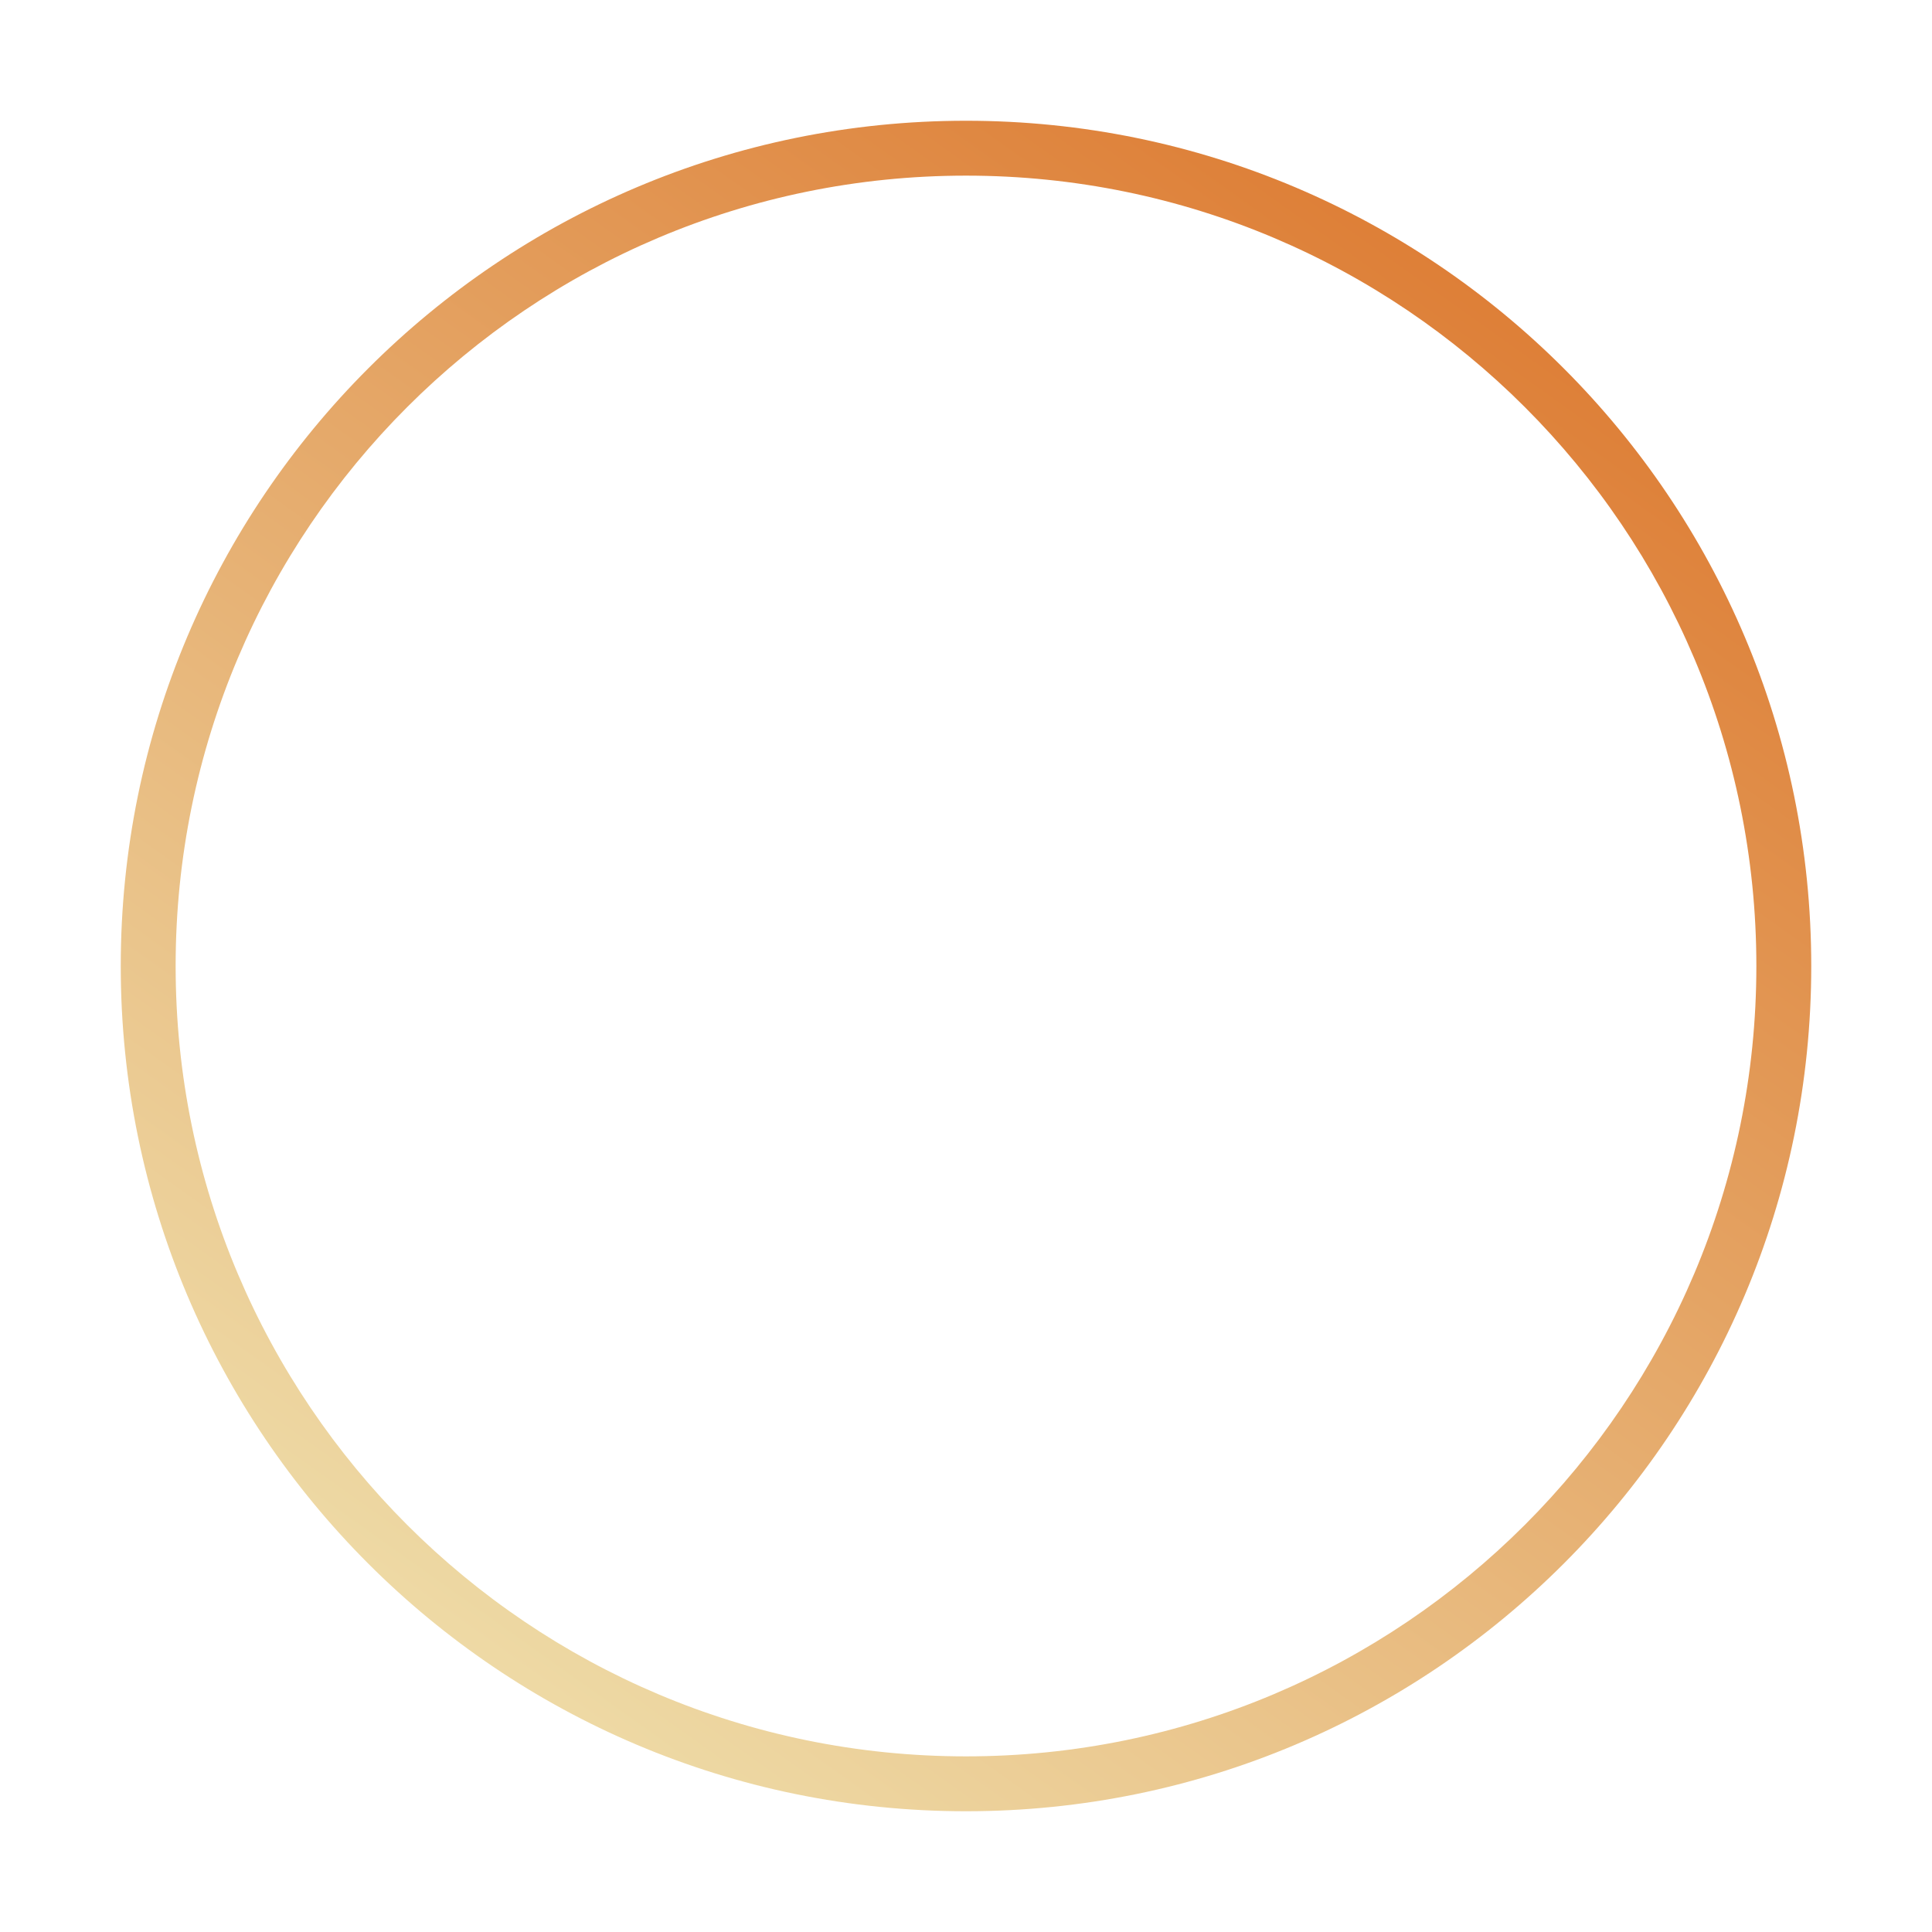 <svg xmlns="http://www.w3.org/2000/svg" width="88" height="88" viewBox="0 0 88 88">
  <defs>
    <linearGradient id="architect-ring-a" x1="90.244%" x2="17.533%" y1="3.247%" y2="105.266%">
      <stop offset="0%" stop-color="#DC752B"/>
      <stop offset="100%" stop-color="#F0E6B4"/>
    </linearGradient>
  </defs>
  <path fill="url(#architect-ring-a)" fill-rule="evenodd" d="M82.5,44 C82.5,65.263 65.263,82.5 44,82.5 C22.737,82.5 5.5,65.263 5.5,44 C5.5,22.737 22.737,5.5 44,5.5 C65.263,5.5 82.5,22.737 82.5,44 Z M80,44 C80,63.882 63.882,80 44,80 C24.118,80 8,63.882 8,44 C8,24.118 24.118,8 44,8 C63.882,8 80,24.118 80,44 Z"/>
</svg>
